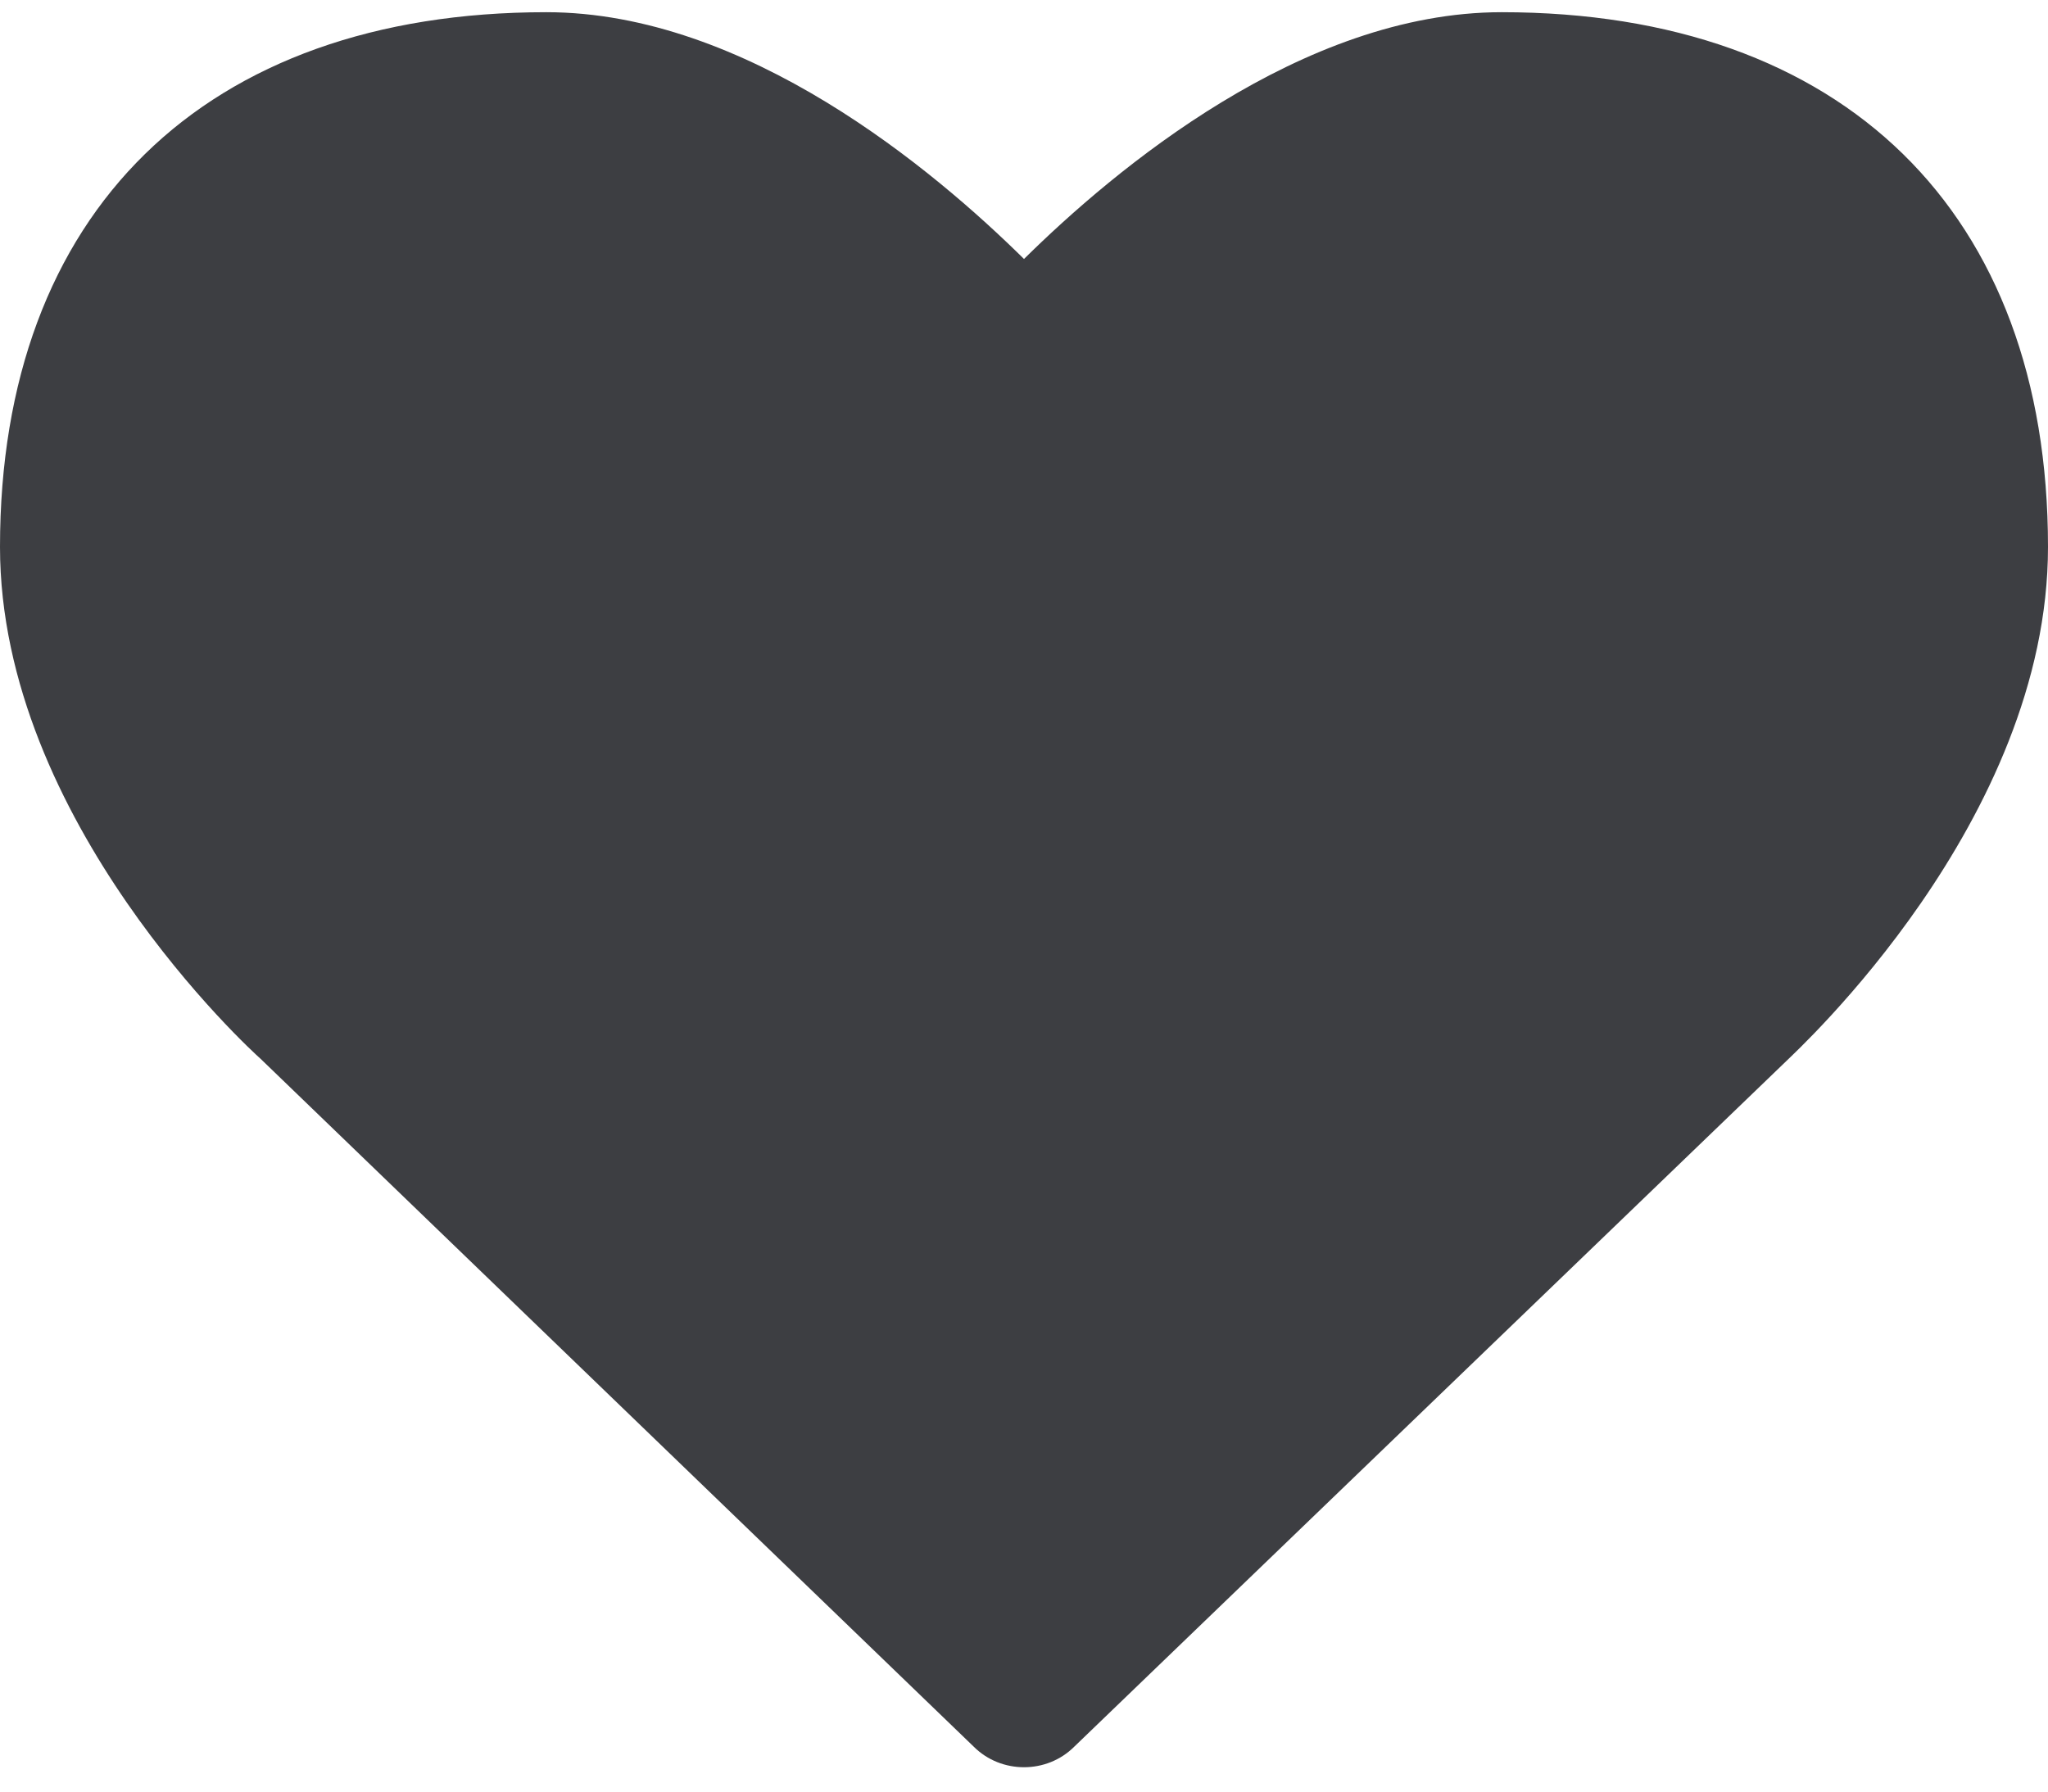 <svg width="48" height="42" viewBox="0 0 48 42" fill="none" xmlns="http://www.w3.org/2000/svg">
<path d="M24 41.429C24.429 41.429 24.857 41.268 25.179 40.946L41.866 24.875C42.107 24.634 48 19.25 48 12.821C48 4.973 43.205 0.286 35.196 0.286C30.509 0.286 26.116 3.982 24 6.071C21.884 3.982 17.491 0.286 12.804 0.286C4.795 0.286 0 4.973 0 12.821C0 19.25 5.893 24.634 6.107 24.821L22.821 40.946C23.143 41.268 23.571 41.429 24 41.429Z" fill="#3D3E42"/>
</svg>
